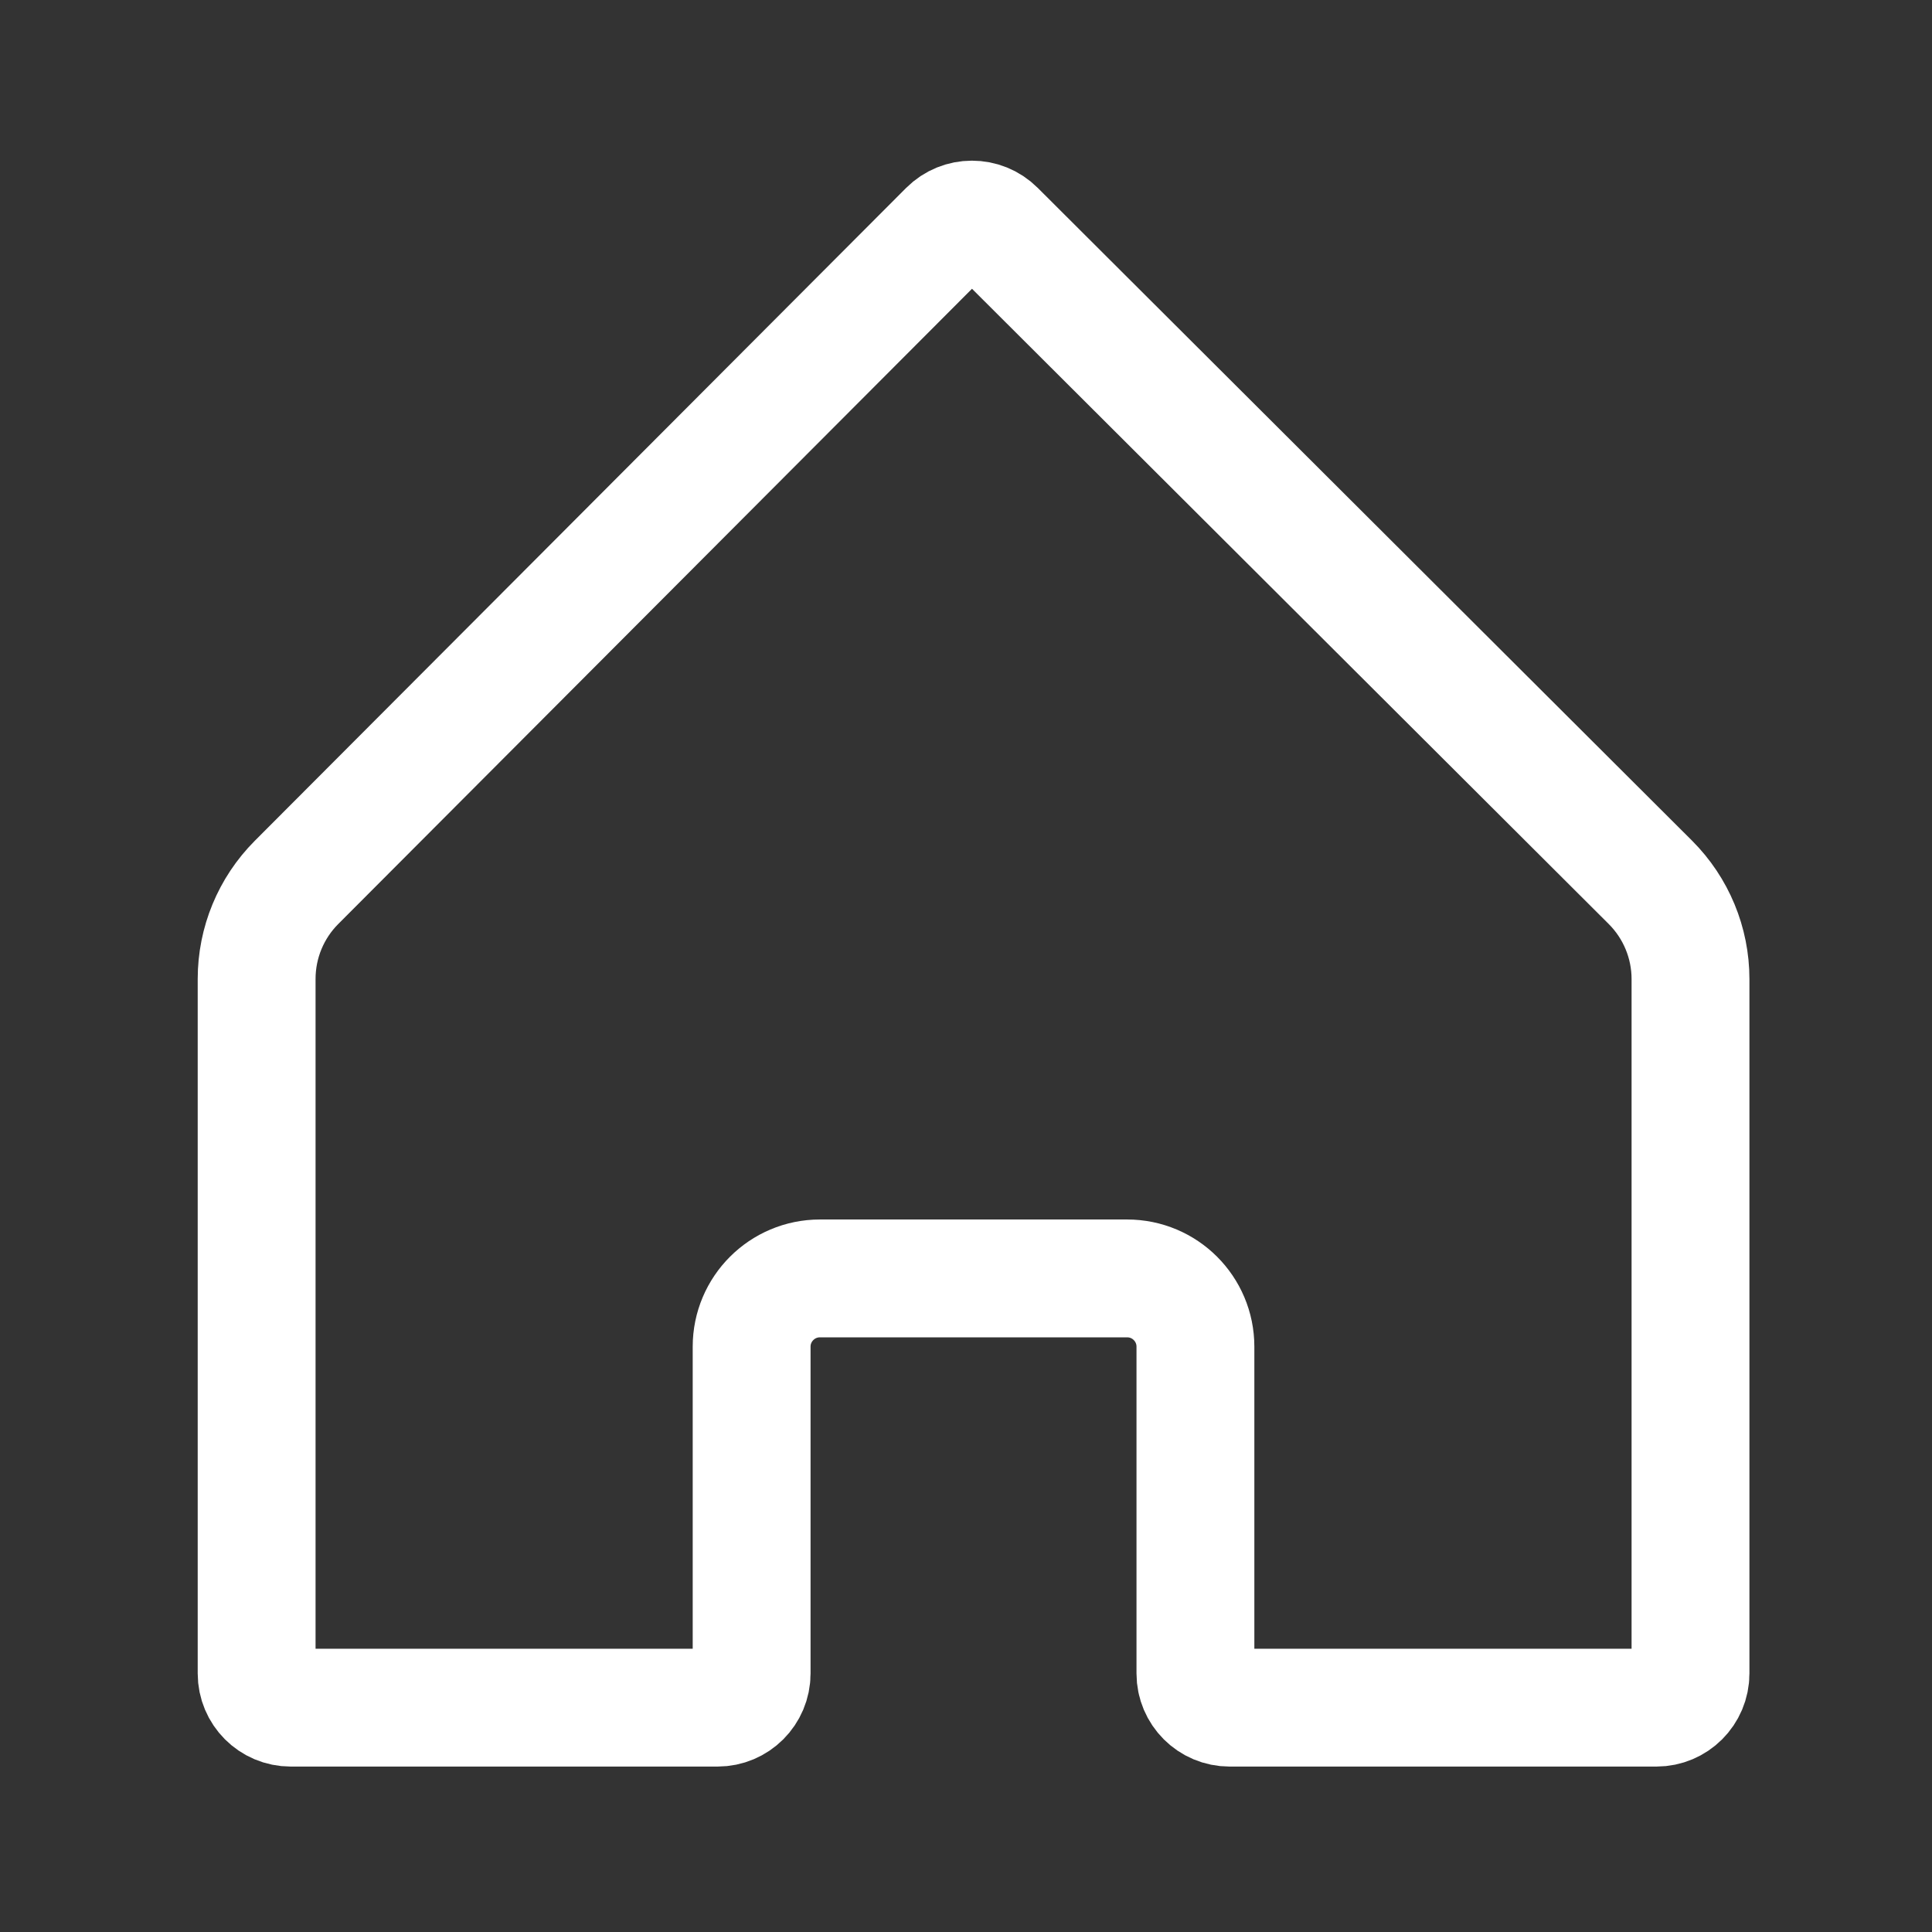 <svg width="24" height="24" viewBox="0 0 24 24" fill="none" xmlns="http://www.w3.org/2000/svg">
<rect x="0" y="0" width="24" height="24" fill="#333333" stroke="none"/>
<g id="Bottombar icon / Home / unselected">
<path id="Path 10" fill-rule="evenodd" clip-rule="evenodd" d="M12.374 2.852C12.208 2.686 11.939 2.687 11.774 2.852L3.683 10.962C3.366 11.28 3.188 11.711 3.188 12.16V20.789C3.188 21.023 3.377 21.213 3.612 21.213H8.913C9.147 21.213 9.337 21.023 9.337 20.789V16.729C9.337 16.261 9.717 15.881 10.185 15.881H14.002C14.471 15.881 14.85 16.261 14.85 16.729V20.789C14.85 21.023 15.04 21.213 15.275 21.213H20.576C20.81 21.213 21 21.023 21 20.789V12.162C21 11.712 20.821 11.28 20.502 10.961L12.374 2.852Z" stroke="white" stroke-width="1.464" stroke-linejoin="round"/>
</g>
</svg>
